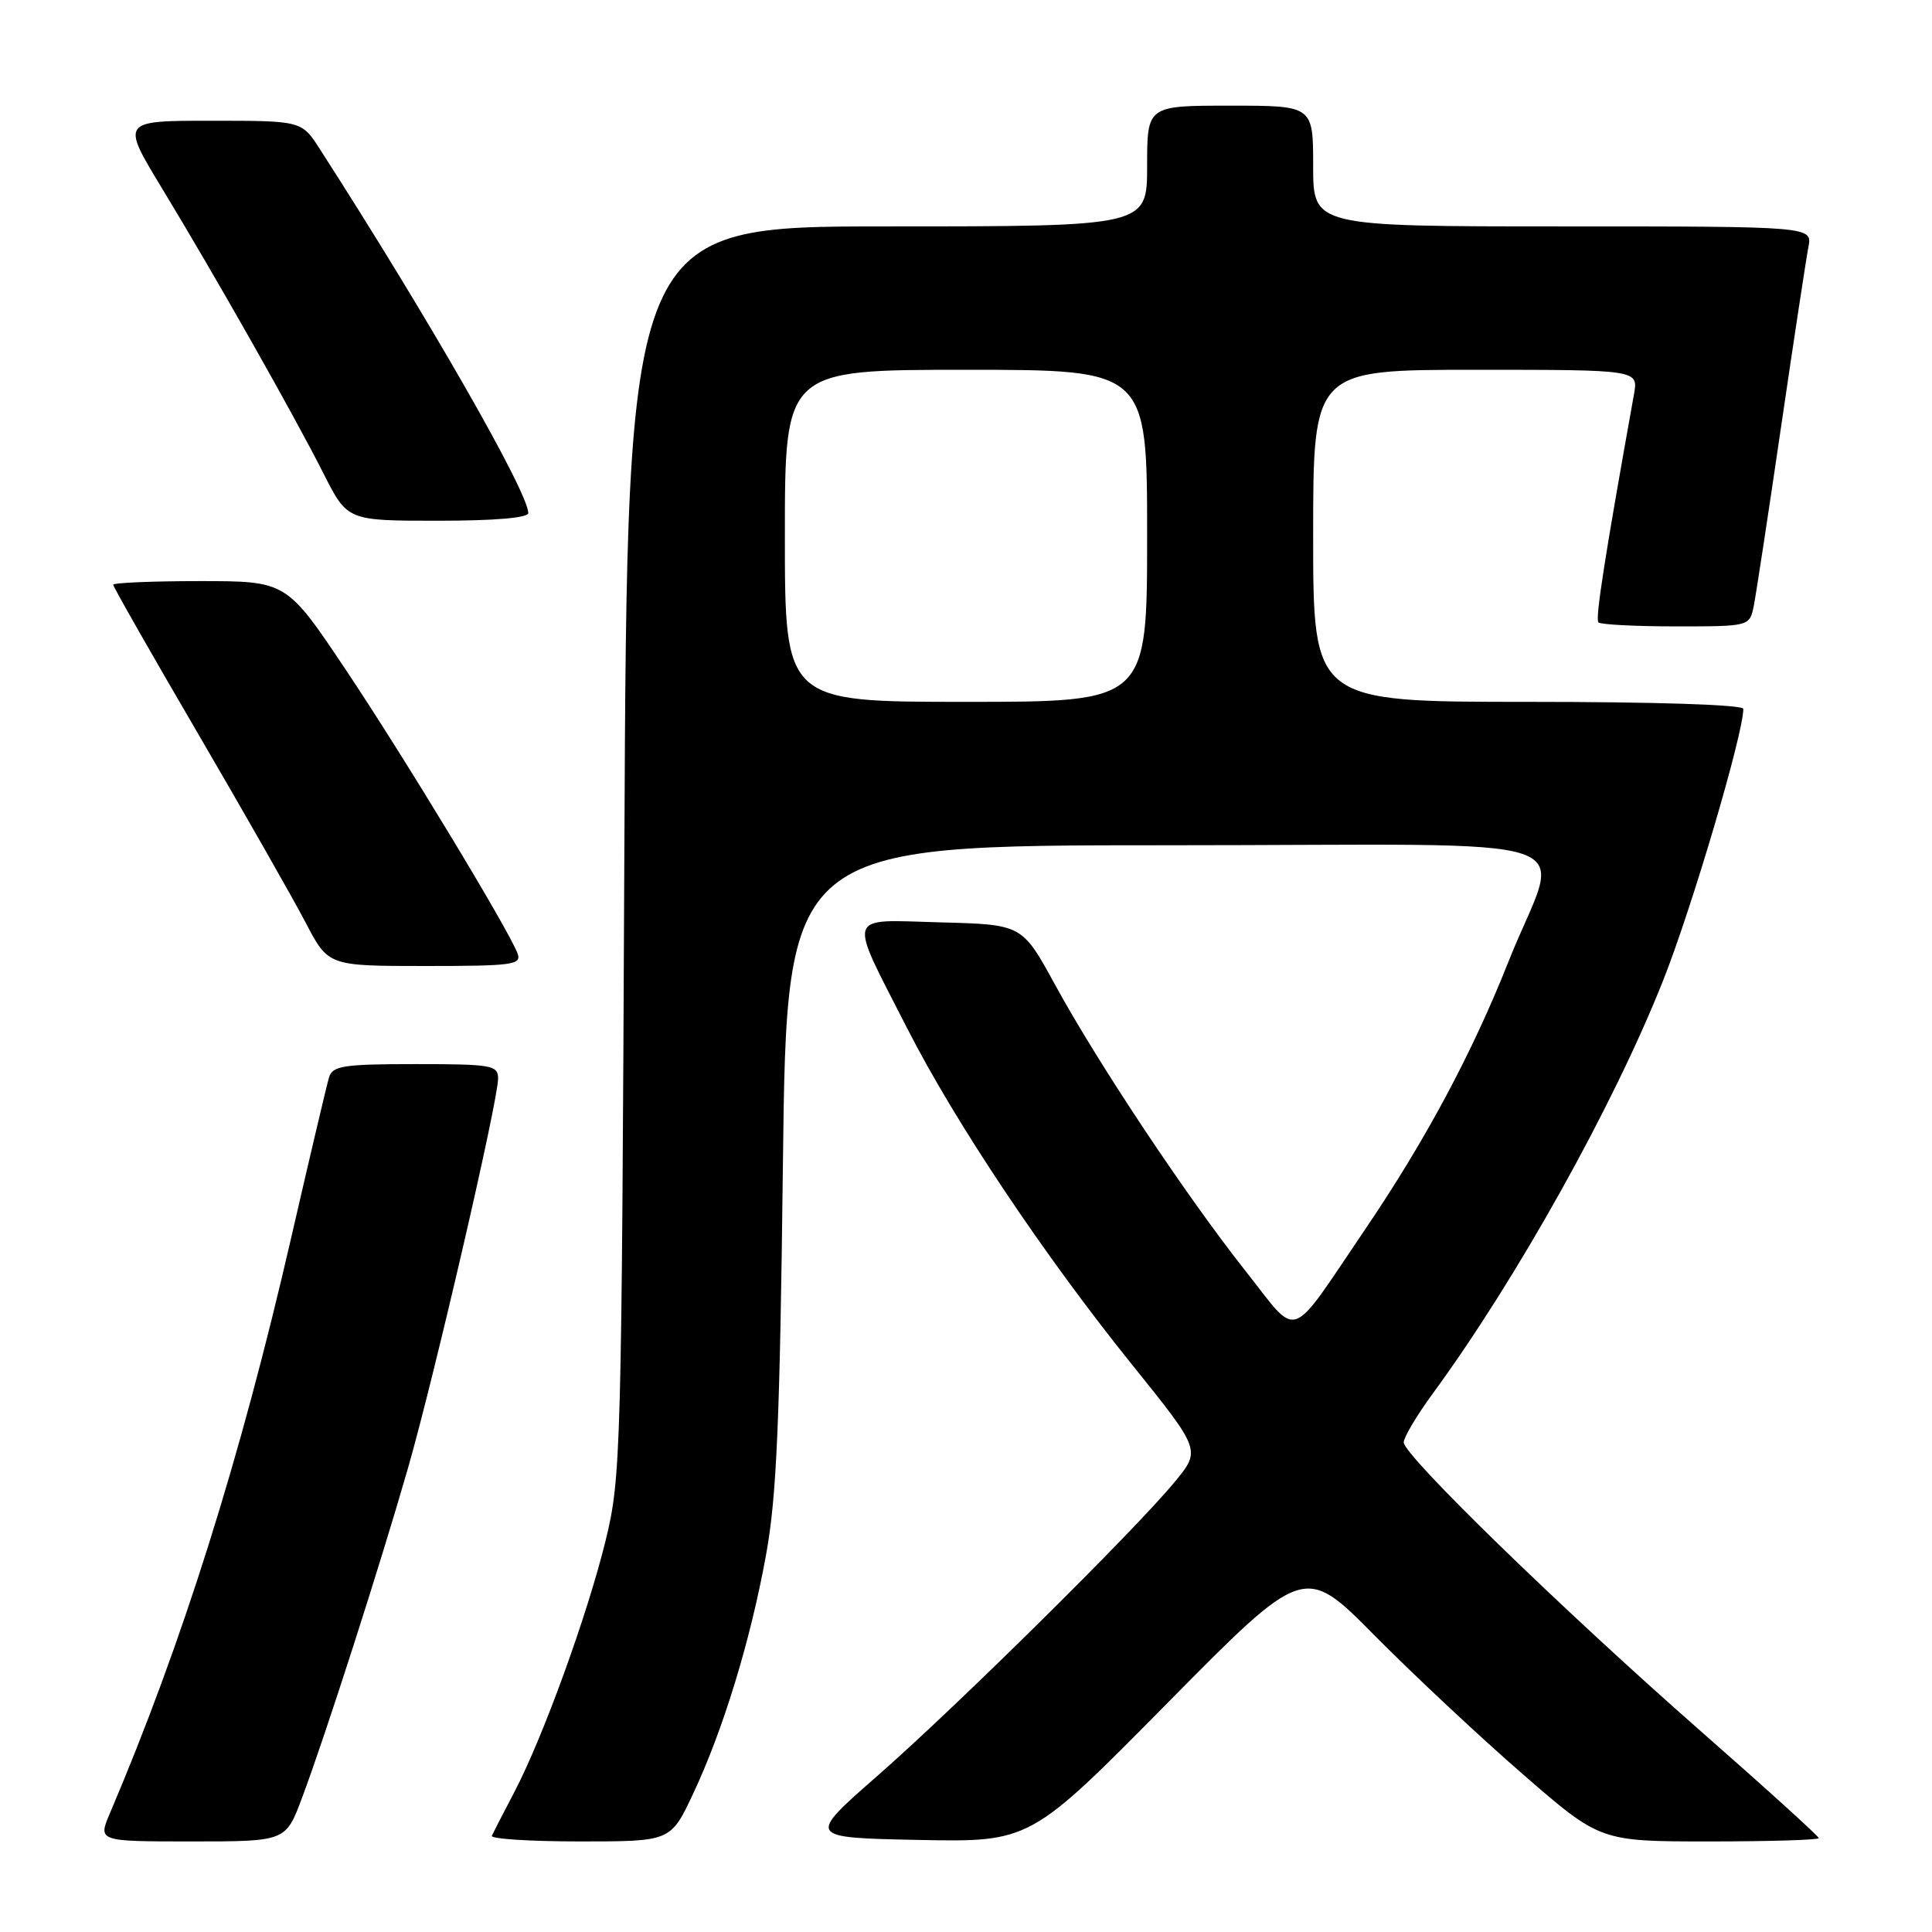 <?xml version="1.0" encoding="UTF-8" standalone="no"?>
<!DOCTYPE svg PUBLIC "-//W3C//DTD SVG 1.1//EN" "http://www.w3.org/Graphics/SVG/1.1/DTD/svg11.dtd" >
<svg xmlns="http://www.w3.org/2000/svg" xmlns:xlink="http://www.w3.org/1999/xlink" version="1.1" viewBox="0 0 256 256">
 <g >
 <path fill="currentColor"
d=" M 40.01 238.25 C 43.09 230.05 50.37 207.39 54.07 194.50 C 57.59 182.22 66.00 145.87 66.00 142.91 C 66.00 141.15 65.16 141.00 55.07 141.00 C 45.53 141.00 44.07 141.22 43.60 142.75 C 43.31 143.71 41.04 153.33 38.56 164.11 C 31.83 193.36 24.14 217.77 14.57 240.25 C 12.97 244.00 12.97 244.00 25.41 244.00 C 37.86 244.00 37.86 244.00 40.01 238.25 Z  M 91.81 237.75 C 95.81 229.26 99.44 217.42 101.51 206.00 C 102.91 198.34 103.34 188.33 103.74 154.25 C 104.24 112.00 104.24 112.00 154.73 112.00 C 212.92 112.00 206.82 109.92 199.88 127.42 C 195.10 139.49 188.91 151.06 180.94 162.82 C 170.57 178.11 172.25 177.52 165.03 168.40 C 157.18 158.47 145.52 140.94 139.81 130.50 C 135.44 122.50 135.44 122.50 124.64 122.22 C 111.92 121.88 112.28 120.71 120.25 136.34 C 126.63 148.83 138.32 166.31 150.00 180.82 C 159.12 192.15 159.12 192.15 155.69 196.32 C 150.47 202.68 126.76 226.12 116.25 235.32 C 106.91 243.50 106.91 243.50 121.70 243.80 C 136.50 244.09 136.50 244.09 154.66 225.69 C 172.83 207.29 172.83 207.29 182.16 216.73 C 187.30 221.92 196.12 230.18 201.77 235.08 C 212.03 244.00 212.03 244.00 226.52 244.00 C 234.48 244.00 241.00 243.80 241.00 243.56 C 241.00 243.32 233.92 236.90 225.27 229.31 C 206.96 213.23 186.00 192.85 186.00 191.12 C 186.00 190.46 187.72 187.57 189.81 184.71 C 200.96 169.50 213.78 146.53 220.34 130.00 C 224.16 120.41 231.00 97.24 231.00 93.93 C 231.00 93.38 219.46 93.00 202.50 93.00 C 174.00 93.00 174.00 93.00 174.00 71.00 C 174.00 49.00 174.00 49.00 195.55 49.00 C 217.09 49.00 217.09 49.00 216.51 52.25 C 212.60 74.04 211.36 82.02 211.80 82.47 C 212.09 82.76 216.72 83.00 222.09 83.00 C 231.84 83.00 231.84 83.00 232.39 80.25 C 232.69 78.74 234.32 68.05 236.01 56.50 C 237.70 44.95 239.33 34.26 239.62 32.75 C 240.16 30.00 240.16 30.00 207.08 30.00 C 174.00 30.00 174.00 30.00 174.00 22.00 C 174.00 14.00 174.00 14.00 163.00 14.00 C 152.00 14.00 152.00 14.00 152.00 22.00 C 152.00 30.00 152.00 30.00 117.55 30.00 C 83.11 30.00 83.11 30.00 82.73 112.75 C 82.37 192.68 82.28 195.79 80.26 204.08 C 77.84 213.97 71.94 230.24 68.13 237.50 C 66.69 240.25 65.36 242.84 65.17 243.25 C 64.99 243.66 70.24 244.00 76.84 244.00 C 88.86 244.00 88.86 244.00 91.81 237.75 Z  M 68.57 126.31 C 67.30 123.02 53.57 100.34 45.82 88.75 C 37.96 77.00 37.96 77.00 26.48 77.00 C 20.17 77.00 15.00 77.22 15.00 77.48 C 15.00 77.75 20.06 86.63 26.25 97.23 C 32.44 107.83 38.85 119.09 40.50 122.25 C 43.50 128.00 43.50 128.00 56.36 128.00 C 68.02 128.00 69.15 127.84 68.57 126.31 Z  M 70.00 67.98 C 70.00 65.23 56.75 42.09 42.38 19.75 C 39.97 16.00 39.97 16.00 28.01 16.00 C 16.04 16.00 16.04 16.00 21.44 24.91 C 28.65 36.79 38.98 55.04 42.87 62.75 C 46.03 69.00 46.03 69.00 58.01 69.00 C 65.53 69.00 70.00 68.62 70.00 67.98 Z  M 104.00 71.00 C 104.00 49.00 104.00 49.00 128.00 49.00 C 152.00 49.00 152.00 49.00 152.00 71.00 C 152.00 93.00 152.00 93.00 128.00 93.00 C 104.00 93.00 104.00 93.00 104.00 71.00 Z "/>
</g>
</svg>